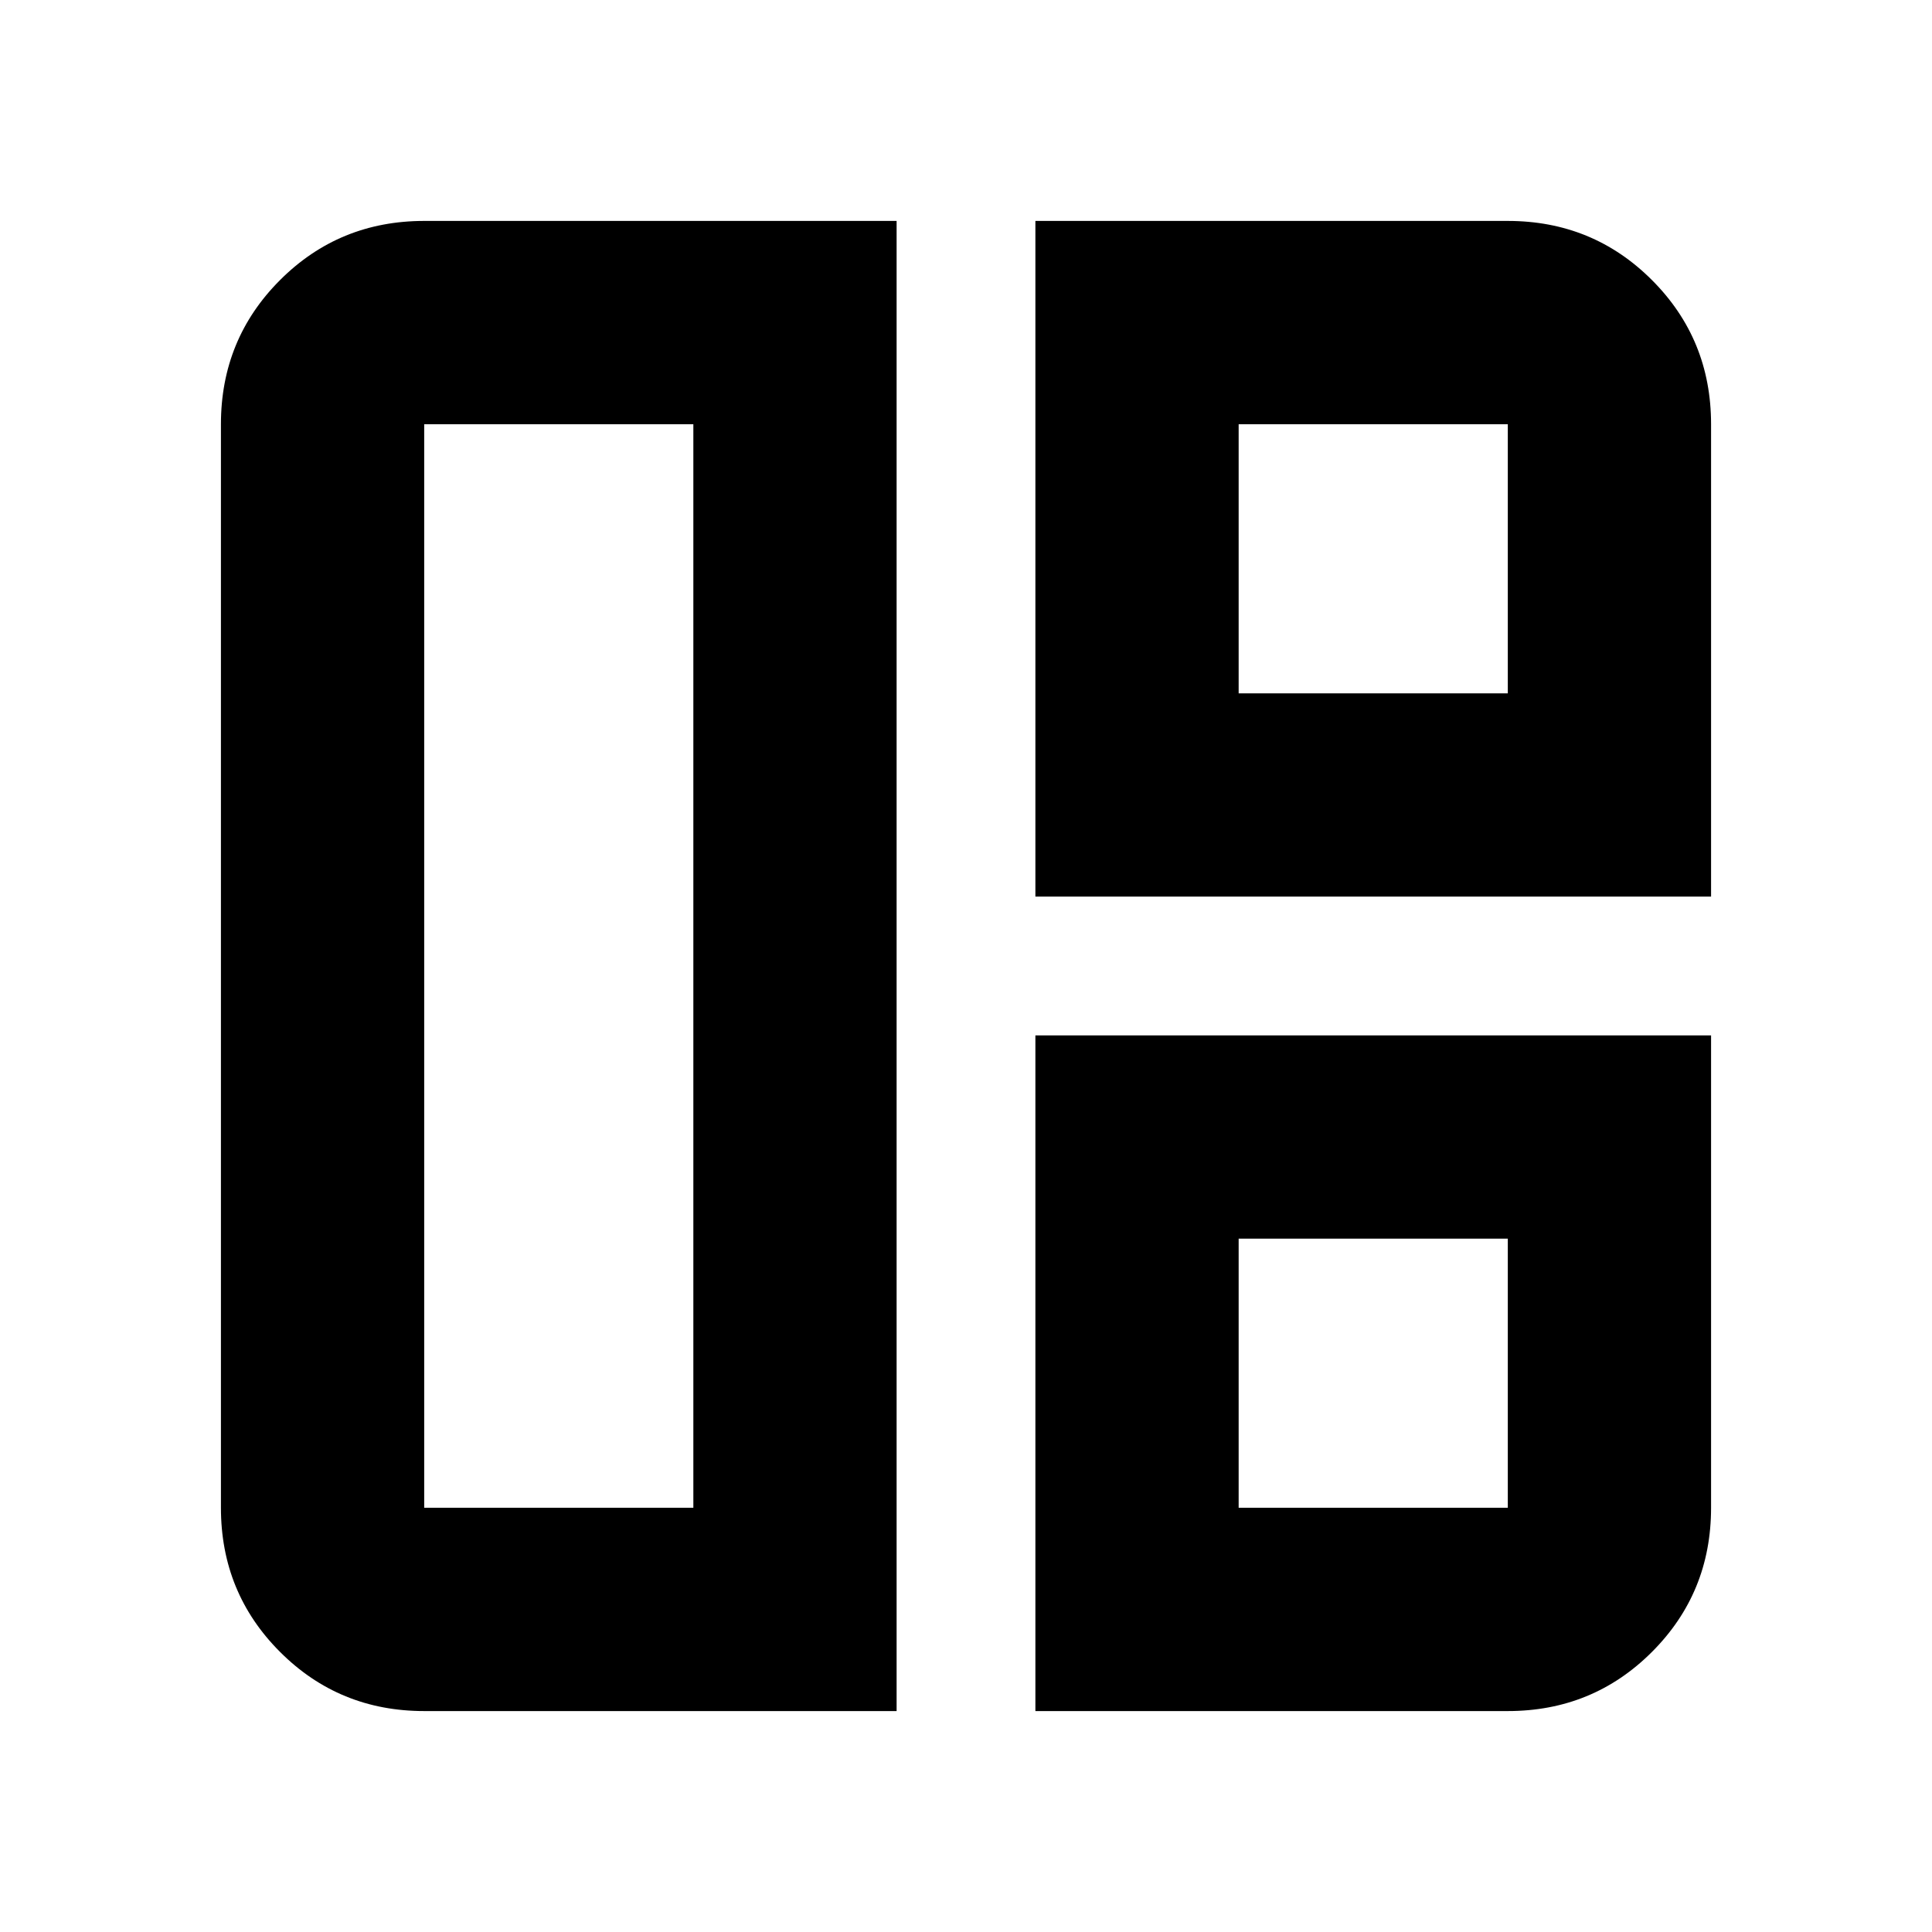 <svg xmlns="http://www.w3.org/2000/svg" height="24" viewBox="0 -960 960 960" width="24"><path d="M445.52-109.78H210.78q-42.24 0-71.62-29.38-29.38-29.38-29.38-71.62v-538.44q0-42.24 29.38-71.62 29.38-29.38 71.62-29.38h234.74v740.44Zm-101-101v-538.44H210.78v538.44h133.74Zm169.96-303.7v-335.74h234.74q42.24 0 71.62 29.38 29.38 29.38 29.38 71.62v234.74H514.48Zm101-101h133.74v-133.74H615.48v133.74Zm-101 505.7v-335.74h335.74v234.74q0 42.24-29.38 71.62-29.38 29.38-71.62 29.38H514.48Zm101-101h133.74v-133.74H615.48v133.74ZM344.52-480Zm270.96-135.48Zm0 270.96Z"/></svg>